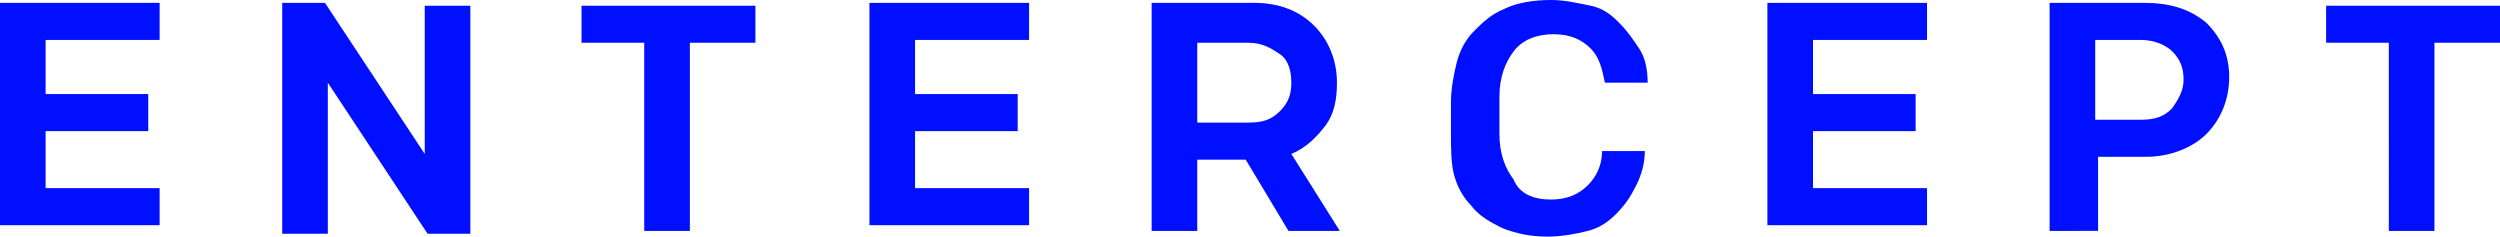 <?xml version="1.0" encoding="utf-8"?>
<!-- Generator: Adobe Illustrator 21.1.0, SVG Export Plug-In . SVG Version: 6.00 Build 0)  -->
<svg version="1.1" id="Layer_1" xmlns="http://www.w3.org/2000/svg" xmlns:xlink="http://www.w3.org/1999/xlink" x="0px" y="0px"
	 viewBox="0 0 87.7 8.3" style="enable-background:new 0 0 87.7 8.3;" xml:space="preserve">
<style type="text/css">
	.st0{clip-path:url(#SVGID_2_);}
	.st1{clip-path:url(#SVGID_4_);fill:#000FFF;}
</style>
<g>
	<defs>
		<path id="SVGID_1_" d="M81.6,1.5V0.2h6.1v1.3h-2.3v6.6h-1.6V1.5H81.6z M73.5,4.2h1.6c0.5,0,0.8-0.1,1.1-0.4c0.2-0.3,0.4-0.6,0.4-1
			c0-0.4-0.1-0.7-0.4-1c-0.2-0.2-0.6-0.4-1.1-0.4h-1.6V4.2z M71.9,8.1v-8h3.3c0.9,0,1.6,0.2,2.2,0.7c0.5,0.5,0.8,1.1,0.8,1.9
			c0,0.8-0.3,1.5-0.8,2c-0.5,0.5-1.3,0.8-2.1,0.8h-1.7v2.6H71.9z M62,8.1v-8h5.6v1.3h-4v1.9h3.6v1.3h-3.6v2h4v1.3H62z M50.9,4.7V3.6
			c0-0.5,0.1-1,0.2-1.4c0.1-0.4,0.3-0.8,0.6-1.1c0.3-0.3,0.6-0.6,1.1-0.8c0.4-0.2,1-0.3,1.6-0.3c0.5,0,0.9,0.1,1.4,0.2
			s0.8,0.4,1,0.6c0.3,0.3,0.5,0.6,0.7,0.9s0.3,0.7,0.3,1.2h-1.5c-0.1-0.5-0.2-0.9-0.5-1.2c-0.3-0.3-0.7-0.5-1.3-0.5
			c-0.6,0-1.1,0.2-1.4,0.6c-0.3,0.4-0.5,0.9-0.5,1.6v1.3c0,0.7,0.2,1.2,0.5,1.6C53.3,6.8,53.8,7,54.4,7c0.6,0,1-0.2,1.3-0.5
			c0.3-0.3,0.5-0.7,0.5-1.2h1.5c0,0.4-0.1,0.8-0.3,1.2c-0.2,0.4-0.4,0.7-0.7,1c-0.3,0.3-0.6,0.5-1,0.6s-0.9,0.2-1.4,0.2
			c-0.6,0-1.1-0.1-1.6-0.3c-0.4-0.2-0.8-0.4-1.1-0.8c-0.3-0.3-0.5-0.7-0.6-1.1S50.9,5.2,50.9,4.7z M42,4.3h1.8
			c0.5,0,0.8-0.1,1.1-0.4c0.3-0.3,0.4-0.6,0.4-1c0-0.4-0.1-0.8-0.4-1c-0.3-0.2-0.6-0.4-1.1-0.4H42V4.3z M40.4,8.1v-8H44
			c0.9,0,1.6,0.3,2.1,0.8c0.5,0.5,0.8,1.2,0.8,2c0,0.6-0.1,1.1-0.4,1.5c-0.3,0.4-0.7,0.8-1.2,1L47,8.1h-1.8l-1.5-2.5H42v2.5H40.4z
			 M30.5,8.1v-8h5.6v1.3h-4v1.9h3.6v1.3h-3.6v2h4v1.3H30.5z M20.4,1.5V0.2h6.1v1.3h-2.3v6.6h-1.6V1.5H20.4z M9.9,8.1v-8h1.5l3.5,5.3
			V0.2h1.6v8h-1.5l-3.5-5.3v5.3H9.9z M0,8.1v-8h5.6v1.3h-4v1.9h3.6v1.3H1.6v2h4v1.3H0z"/>
	</defs>
	<clipPath id="SVGID_2_">
		<use xlink:href="#SVGID_1_"  style="overflow:visible;"/>
	</clipPath>
	<g class="st0">
		<defs>
			<rect id="SVGID_3_" x="-137.9" y="-114.2" width="819" height="582.4"/>
		</defs>
		<clipPath id="SVGID_4_">
			<use xlink:href="#SVGID_3_"  style="overflow:visible;"/>
		</clipPath>
		<rect x="-2.8" y="-2.8" class="st1" width="93.3" height="14"/>
	</g>
</g>
</svg>
